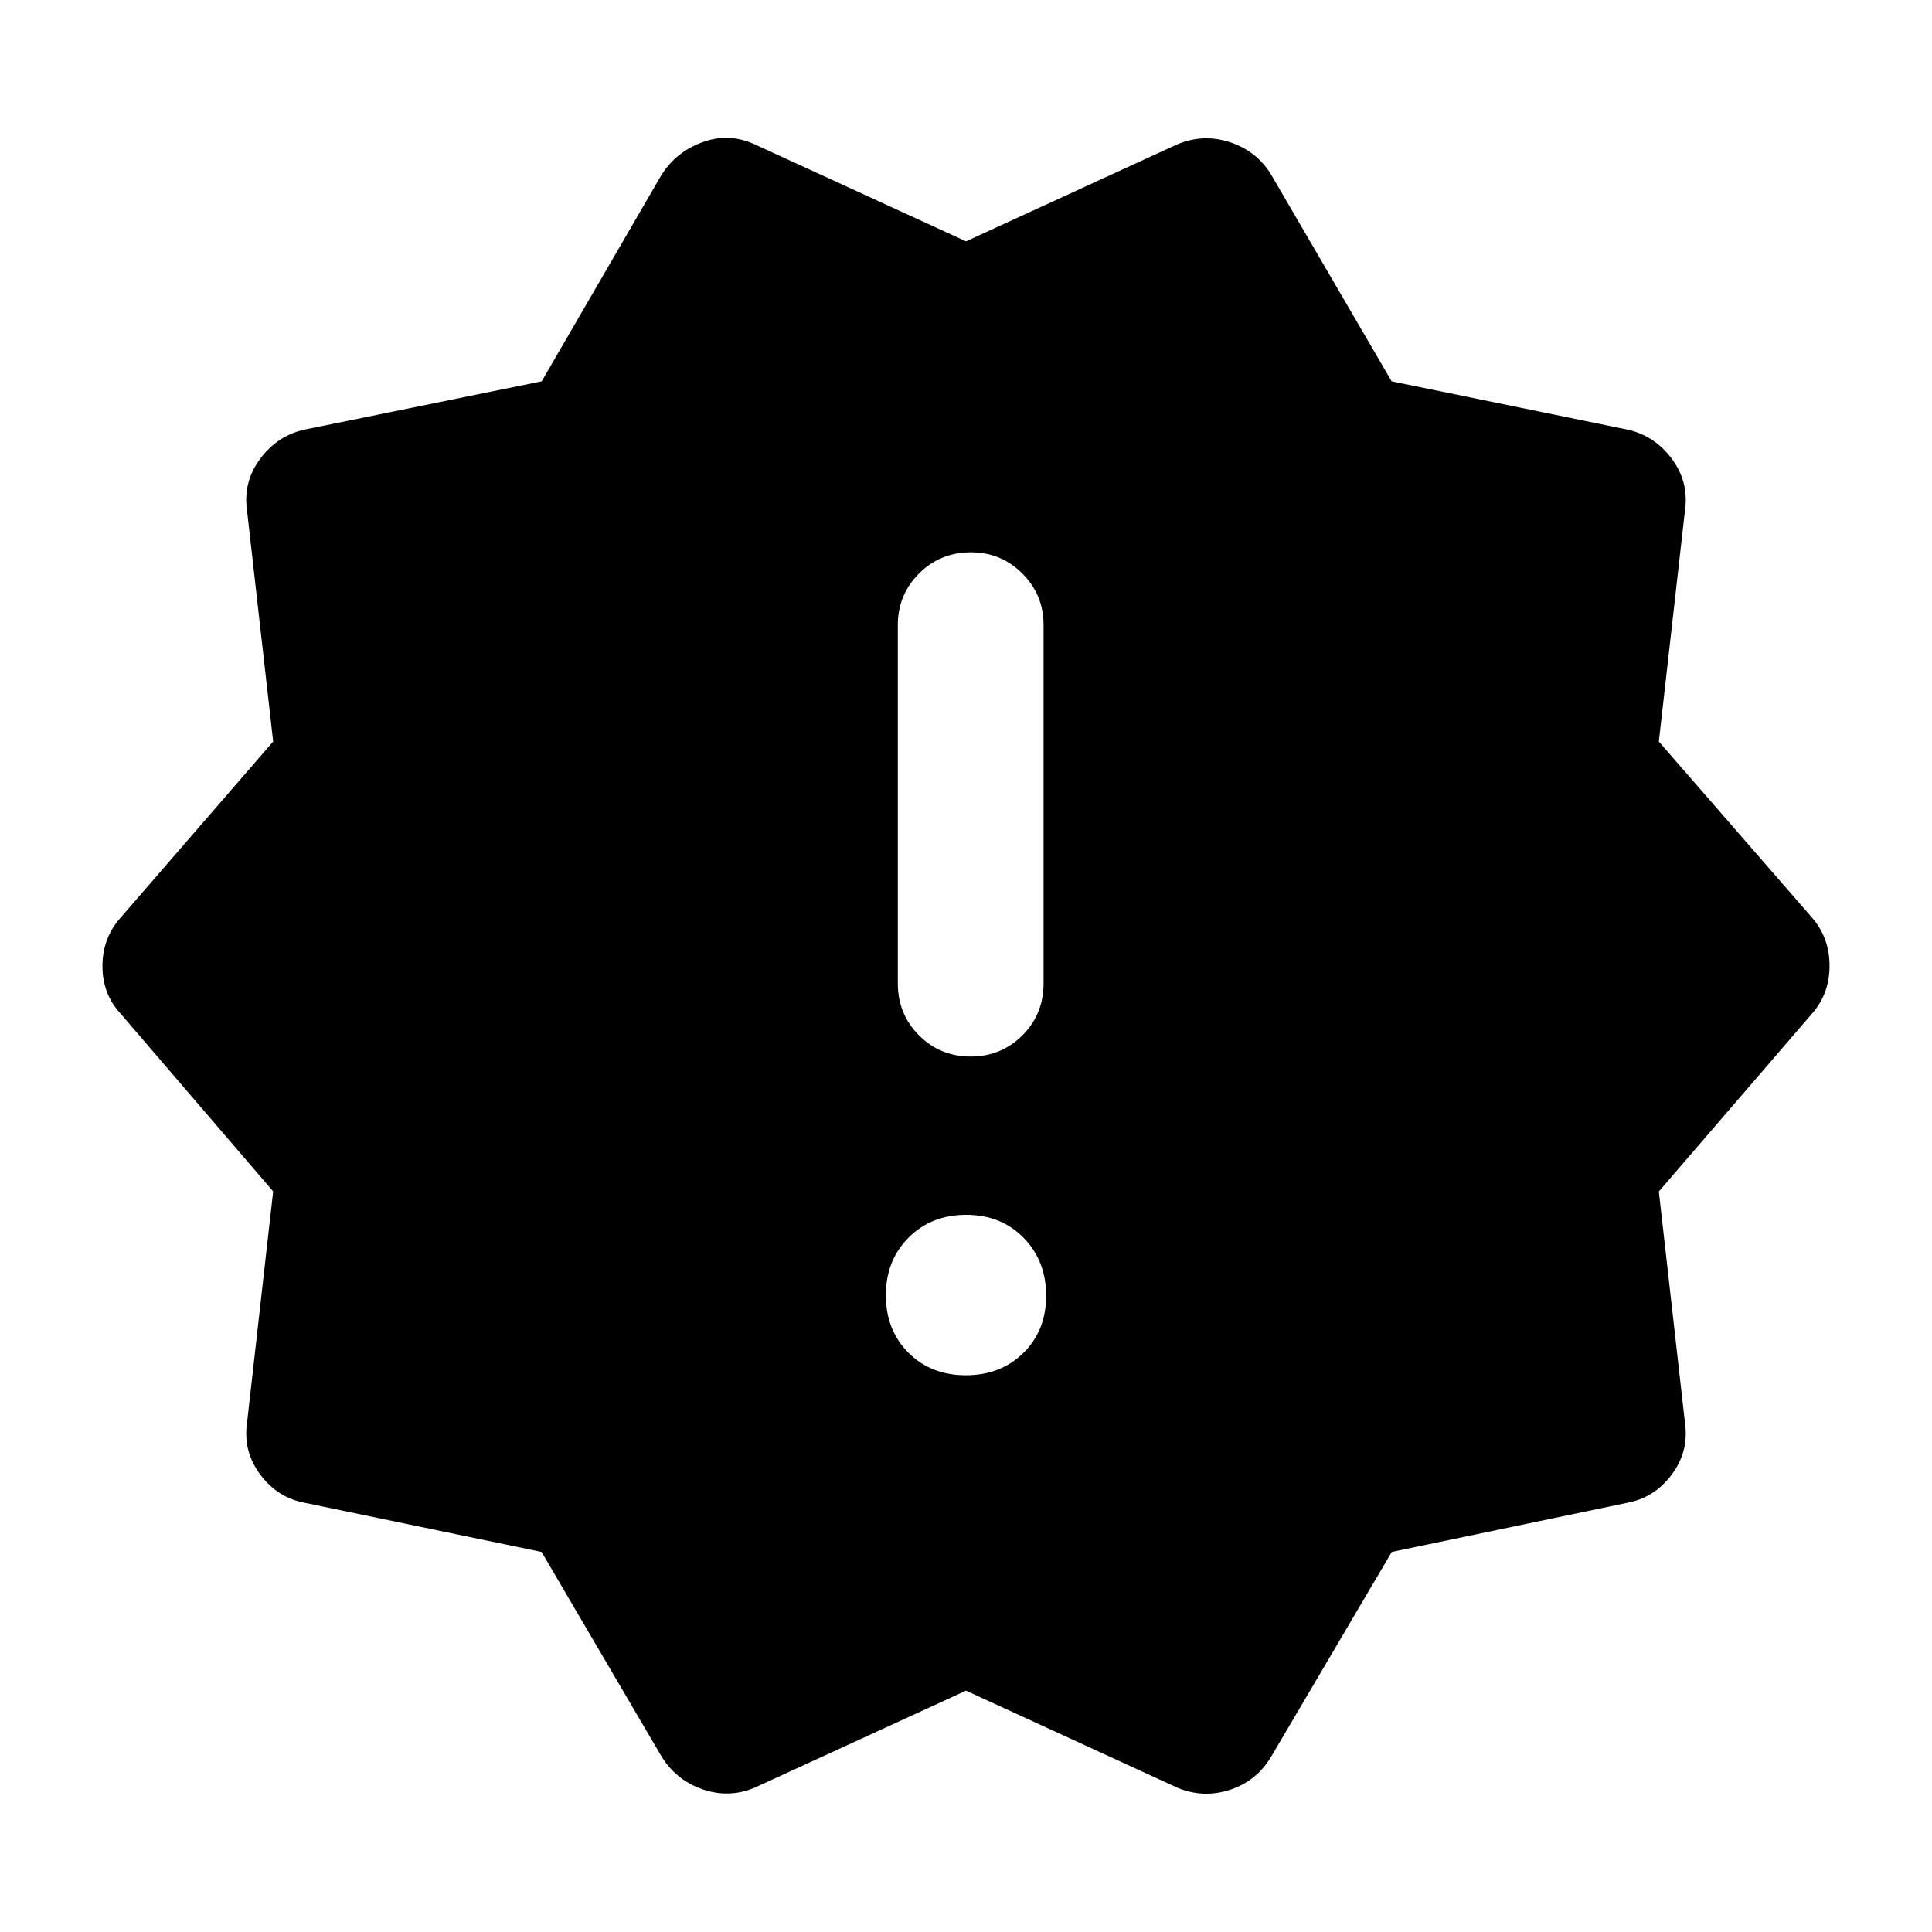<svg xmlns="http://www.w3.org/2000/svg" height="40" viewBox="0 -960 960 960" width="40"><path d="m328.551-87.478-59.442-101.37-117.631-24.42q-13.501-2.484-22.123-13.994-8.623-11.509-6.623-25.588l13-115.148-75.703-88.219q-9.116-9.747-9.116-23.761 0-14.015 9.116-24.138l75.703-87.408-13-114.96q-2-14.096 6.617-25.62 8.618-11.523 22.129-14.454l117.68-23.959 59.393-102.338q7.278-11.619 20.414-16.458 13.137-4.839 26.071 1.045L480-840.08l104.964-48.188q12.816-5.392 26.011-1.138 13.195 4.254 20.474 15.884l60.06 103.005 117.013 23.959q13.511 2.931 22.129 14.454 8.617 11.524 6.617 25.62l-13 114.96 76.037 87.408q8.782 10.015 8.782 24.029 0 14.015-8.872 23.939l-75.947 88.189 13 115.109q2 14.079-6.623 25.588-8.622 11.51-22.123 13.994l-116.964 24.42-60.109 102.037q-7.279 11.964-20.474 16.217-13.195 4.254-26.011-1.138L480-119.92 375.036-71.732q-12.816 5.392-26.011.805-13.195-4.587-20.474-16.551Zm151.344-189.16q17.322 0 28.623-11.115 11.301-11.116 11.301-28.439 0-17.322-11.196-28.743-11.195-11.42-28.518-11.42-17.322 0-28.623 11.315-11.301 11.315-11.301 28.638t11.196 28.543q11.195 11.221 28.518 11.221Zm2.438-158.376q15.167 0 25.689-10.522 10.521-10.522 10.521-25.855v-178.124q0-14.95-10.546-25.496-10.547-10.547-25.497-10.547-15.333 0-25.855 10.547-10.522 10.546-10.522 25.496v178.124q0 15.333 10.522 25.855t25.688 10.522Z"/></svg>